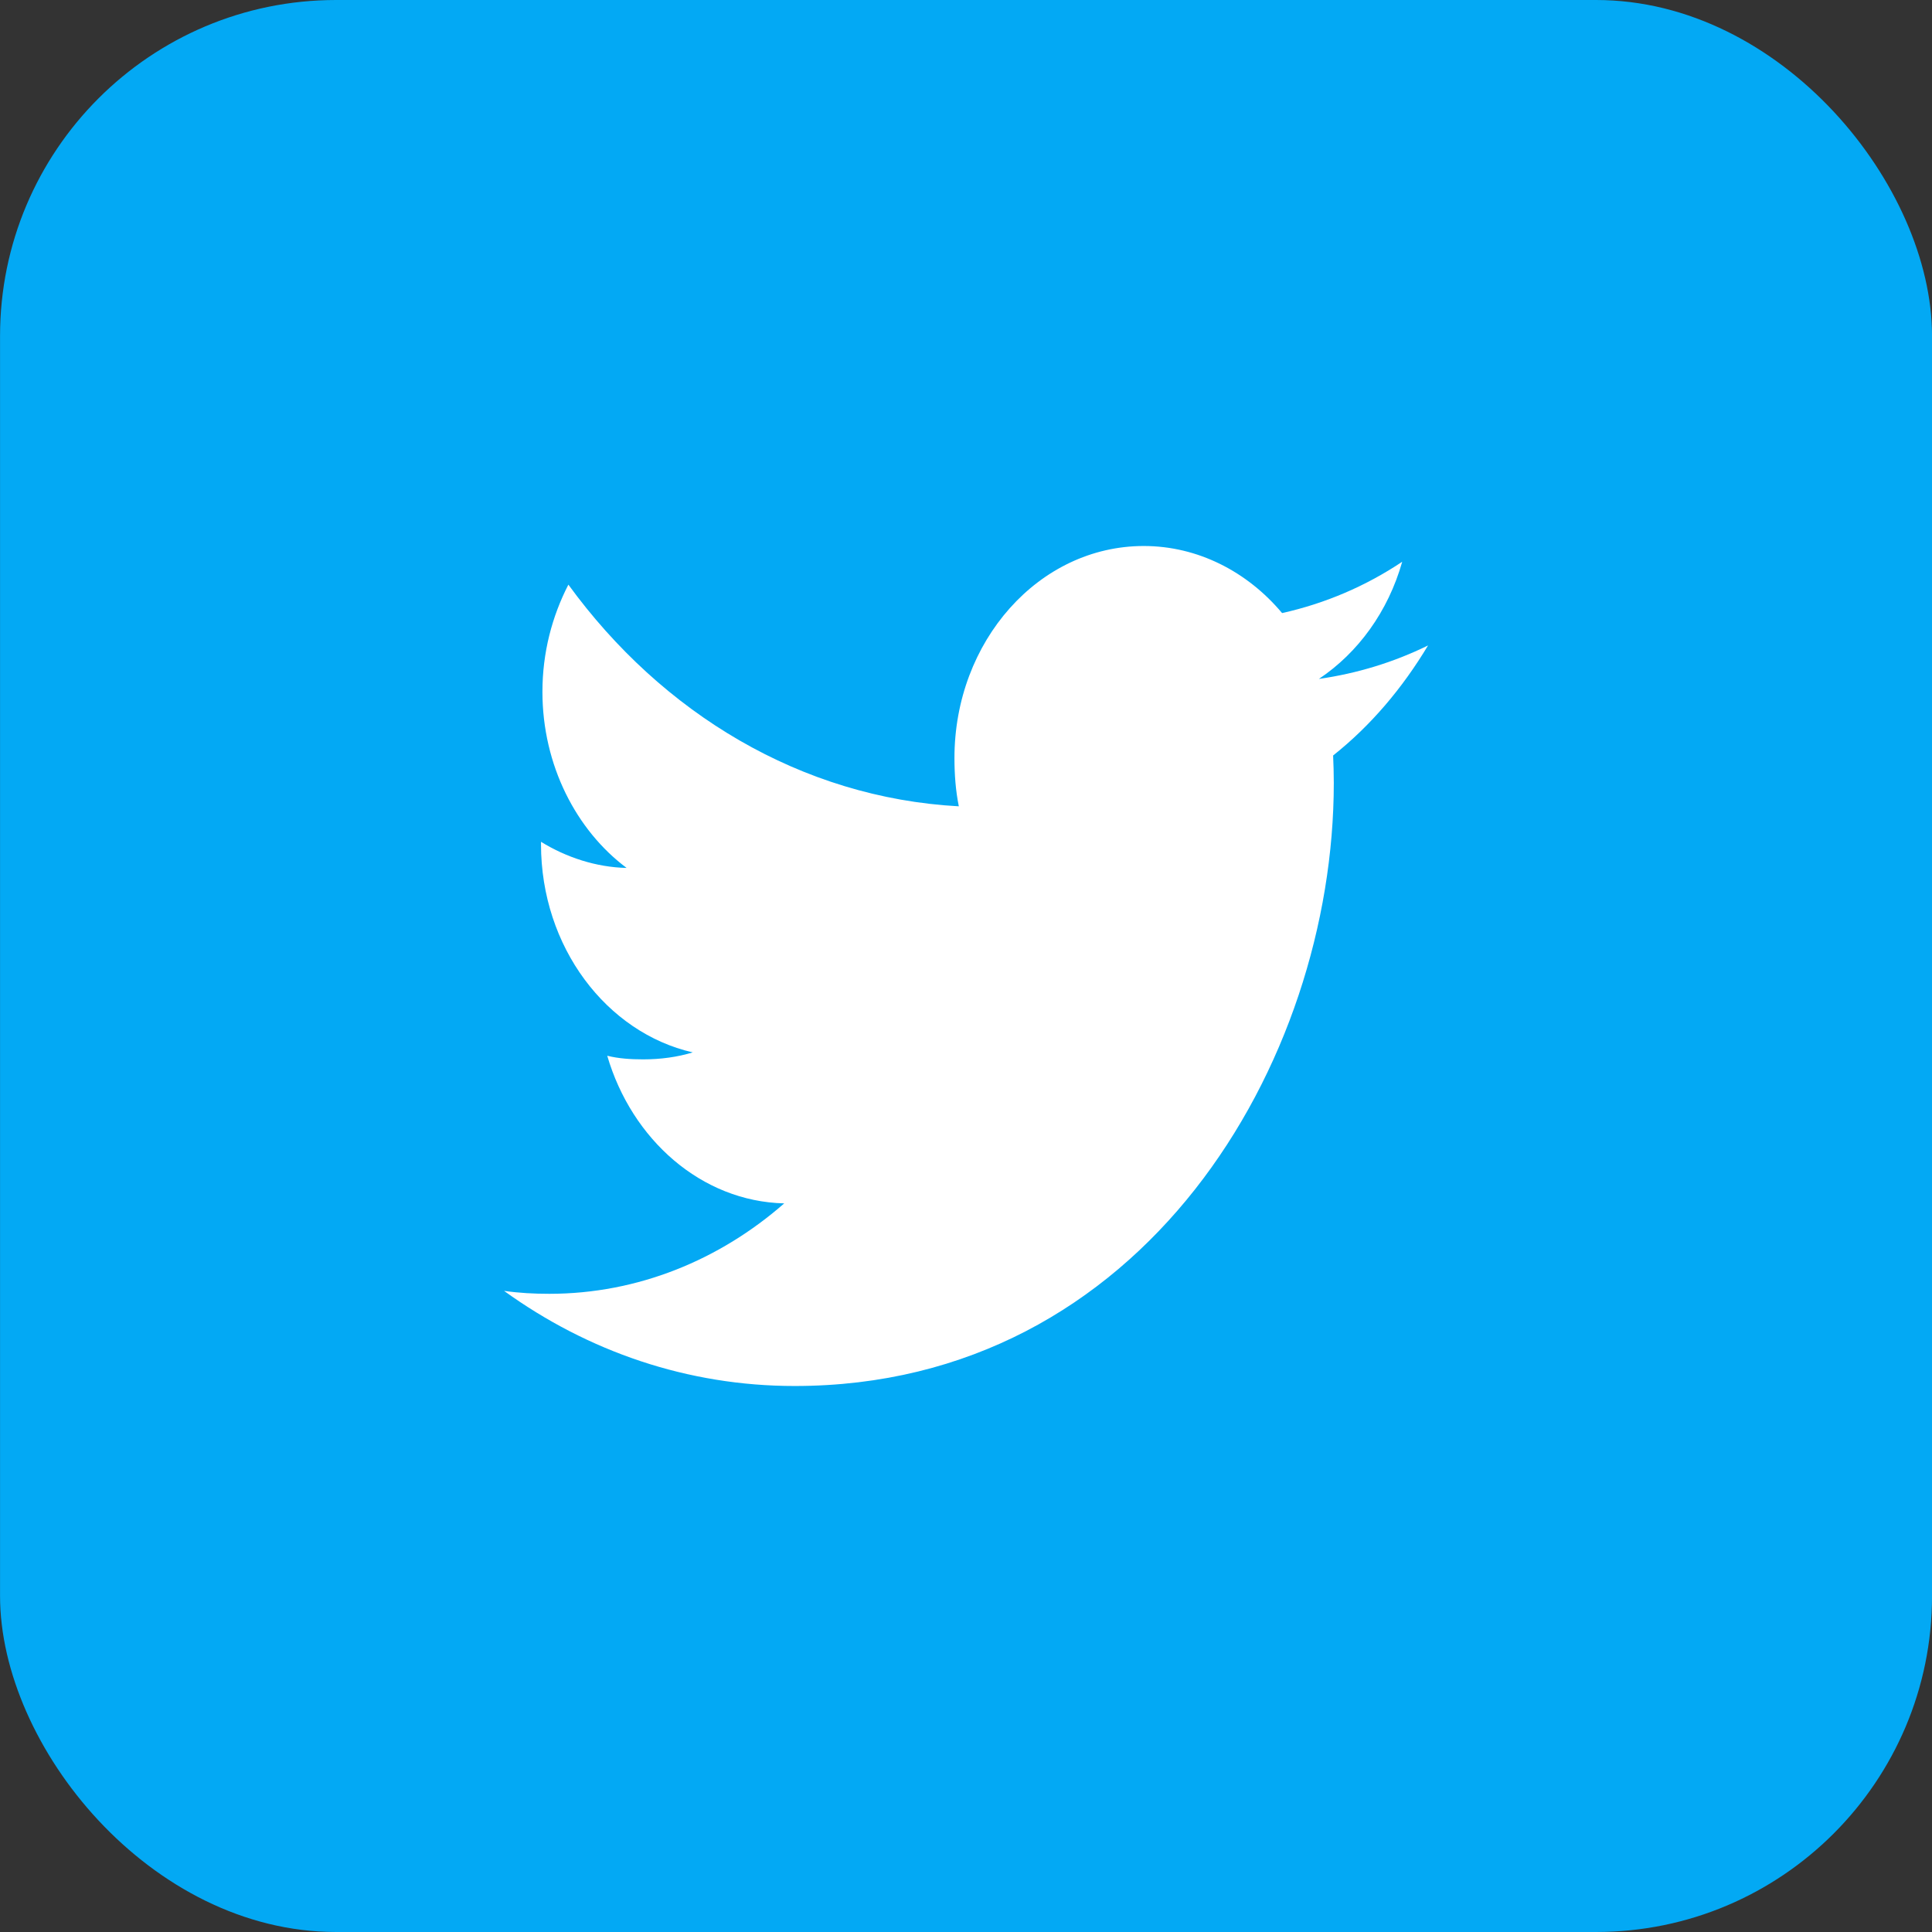 <svg width="46" height="46" viewBox="0 0 46 46" fill="none" xmlns="http://www.w3.org/2000/svg">
<rect x="0" y="0" width="46" height="46" fill="#333333" stroke="none"/>
<rect x="0.001" width="46" height="46" rx="8" fill="#03A9F4"/>
<path d="M34.001 15.368C33.183 15.769 32.311 16.035 31.402 16.165C32.337 15.54 33.051 14.559 33.386 13.375C32.515 13.957 31.552 14.368 30.526 14.597C29.699 13.611 28.519 13 27.232 13C24.735 13 22.725 15.268 22.725 18.048C22.725 18.448 22.755 18.832 22.829 19.198C19.079 18.994 15.762 16.983 13.533 13.92C13.144 14.675 12.915 15.54 12.915 16.471C12.915 18.218 13.72 19.768 14.919 20.665C14.194 20.649 13.483 20.414 12.881 20.043C12.881 20.058 12.881 20.078 12.881 20.099C12.881 22.551 14.444 24.588 16.494 25.057C16.127 25.169 15.727 25.223 15.312 25.223C15.023 25.223 14.732 25.205 14.458 25.137C15.043 27.135 16.701 28.605 18.672 28.652C17.138 29.995 15.19 30.805 13.08 30.805C12.71 30.805 12.356 30.786 12.001 30.735C13.999 32.177 16.367 33 18.92 33C27.22 33 31.757 25.308 31.757 18.64C31.757 18.417 31.75 18.201 31.741 17.988C32.636 17.277 33.388 16.389 34.001 15.368Z" fill="white"/>
</svg>
